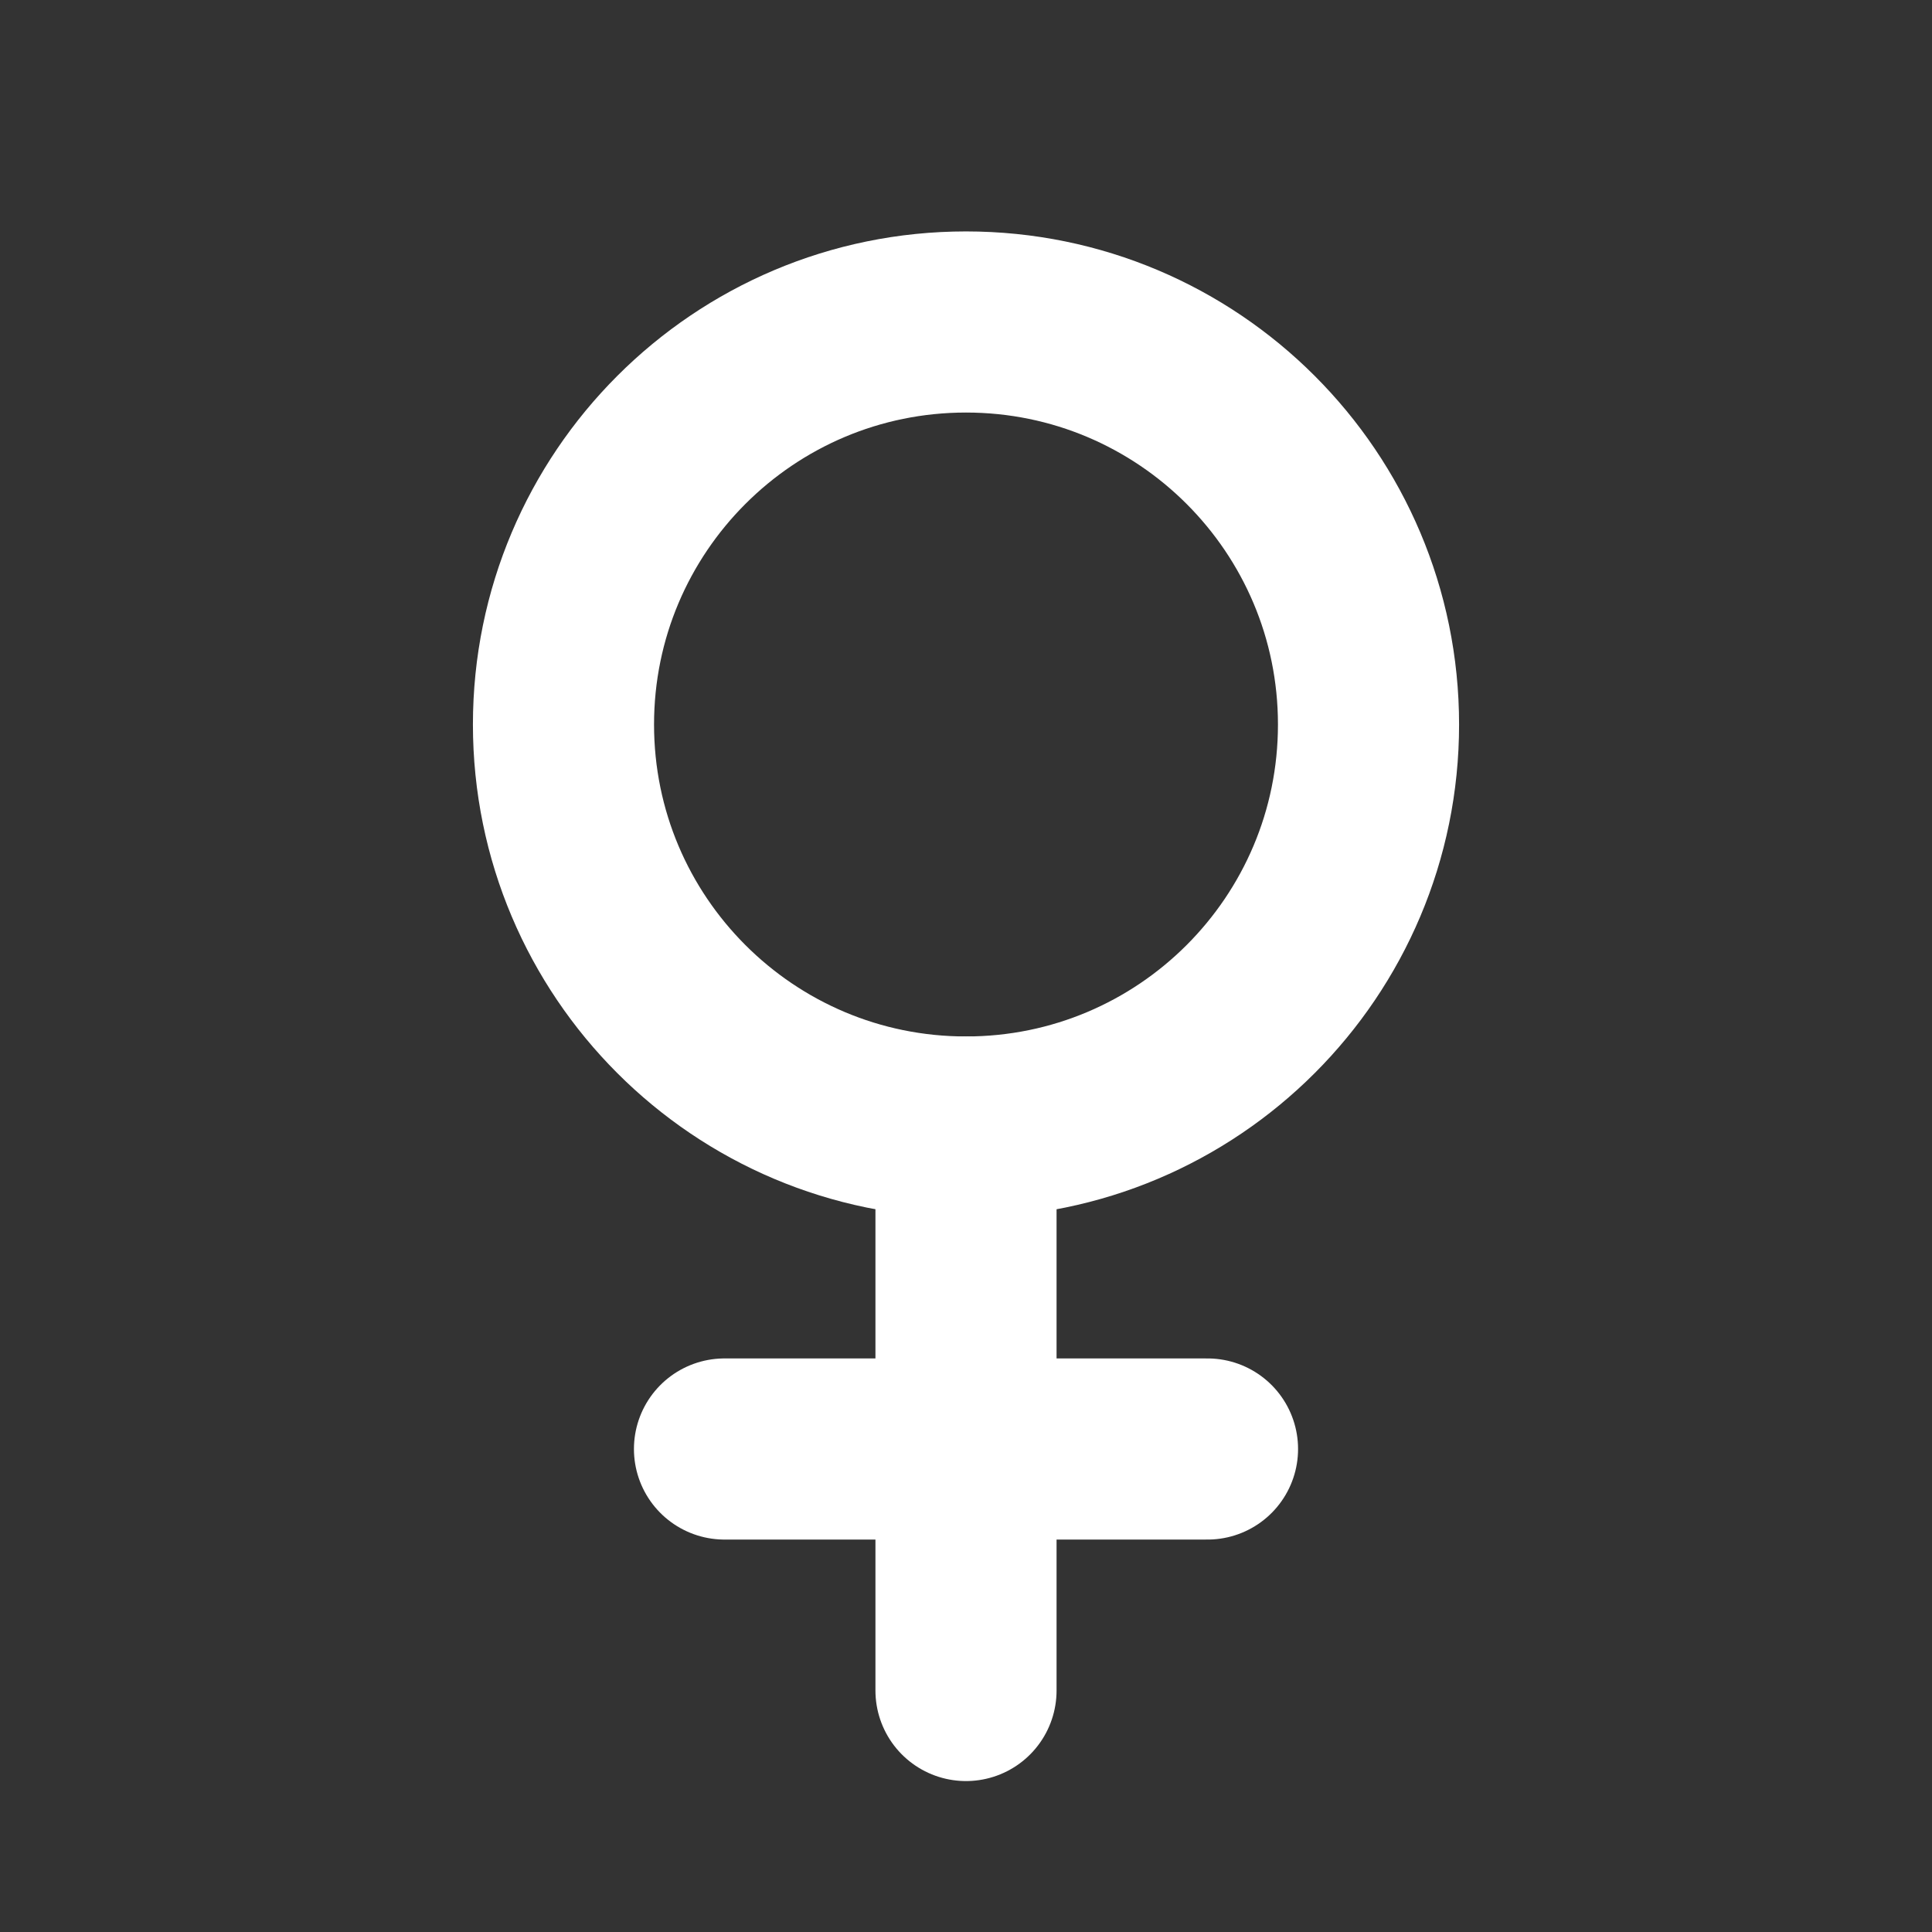 <svg width="32" height="32" viewBox="0 0 32 32" fill="none" xmlns="http://www.w3.org/2000/svg">
<rect x="0" y="0" width="32" height="32" fill="#333333" stroke="none"/>
<g clip-path="url(#clip0_110_727)">
<path d="M16 18.667C19.682 18.667 22.667 15.682 22.667 12C22.667 8.318 19.682 5.333 16 5.333C12.318 5.333 9.333 8.318 9.333 12C9.333 15.682 12.318 18.667 16 18.667Z" stroke="white" stroke-width="3" stroke-linecap="round" stroke-linejoin="round"/>
<path d="M16 18.667V28" stroke="white" stroke-width="3" stroke-linecap="round" stroke-linejoin="round"/>
<path d="M12 24H20" stroke="white" stroke-width="3" stroke-linecap="round" stroke-linejoin="round"/>
</g>
<defs>
<clipPath id="clip0_110_727">
<rect width="32" height="32" fill="white"/>
</clipPath>
</defs>
</svg>
